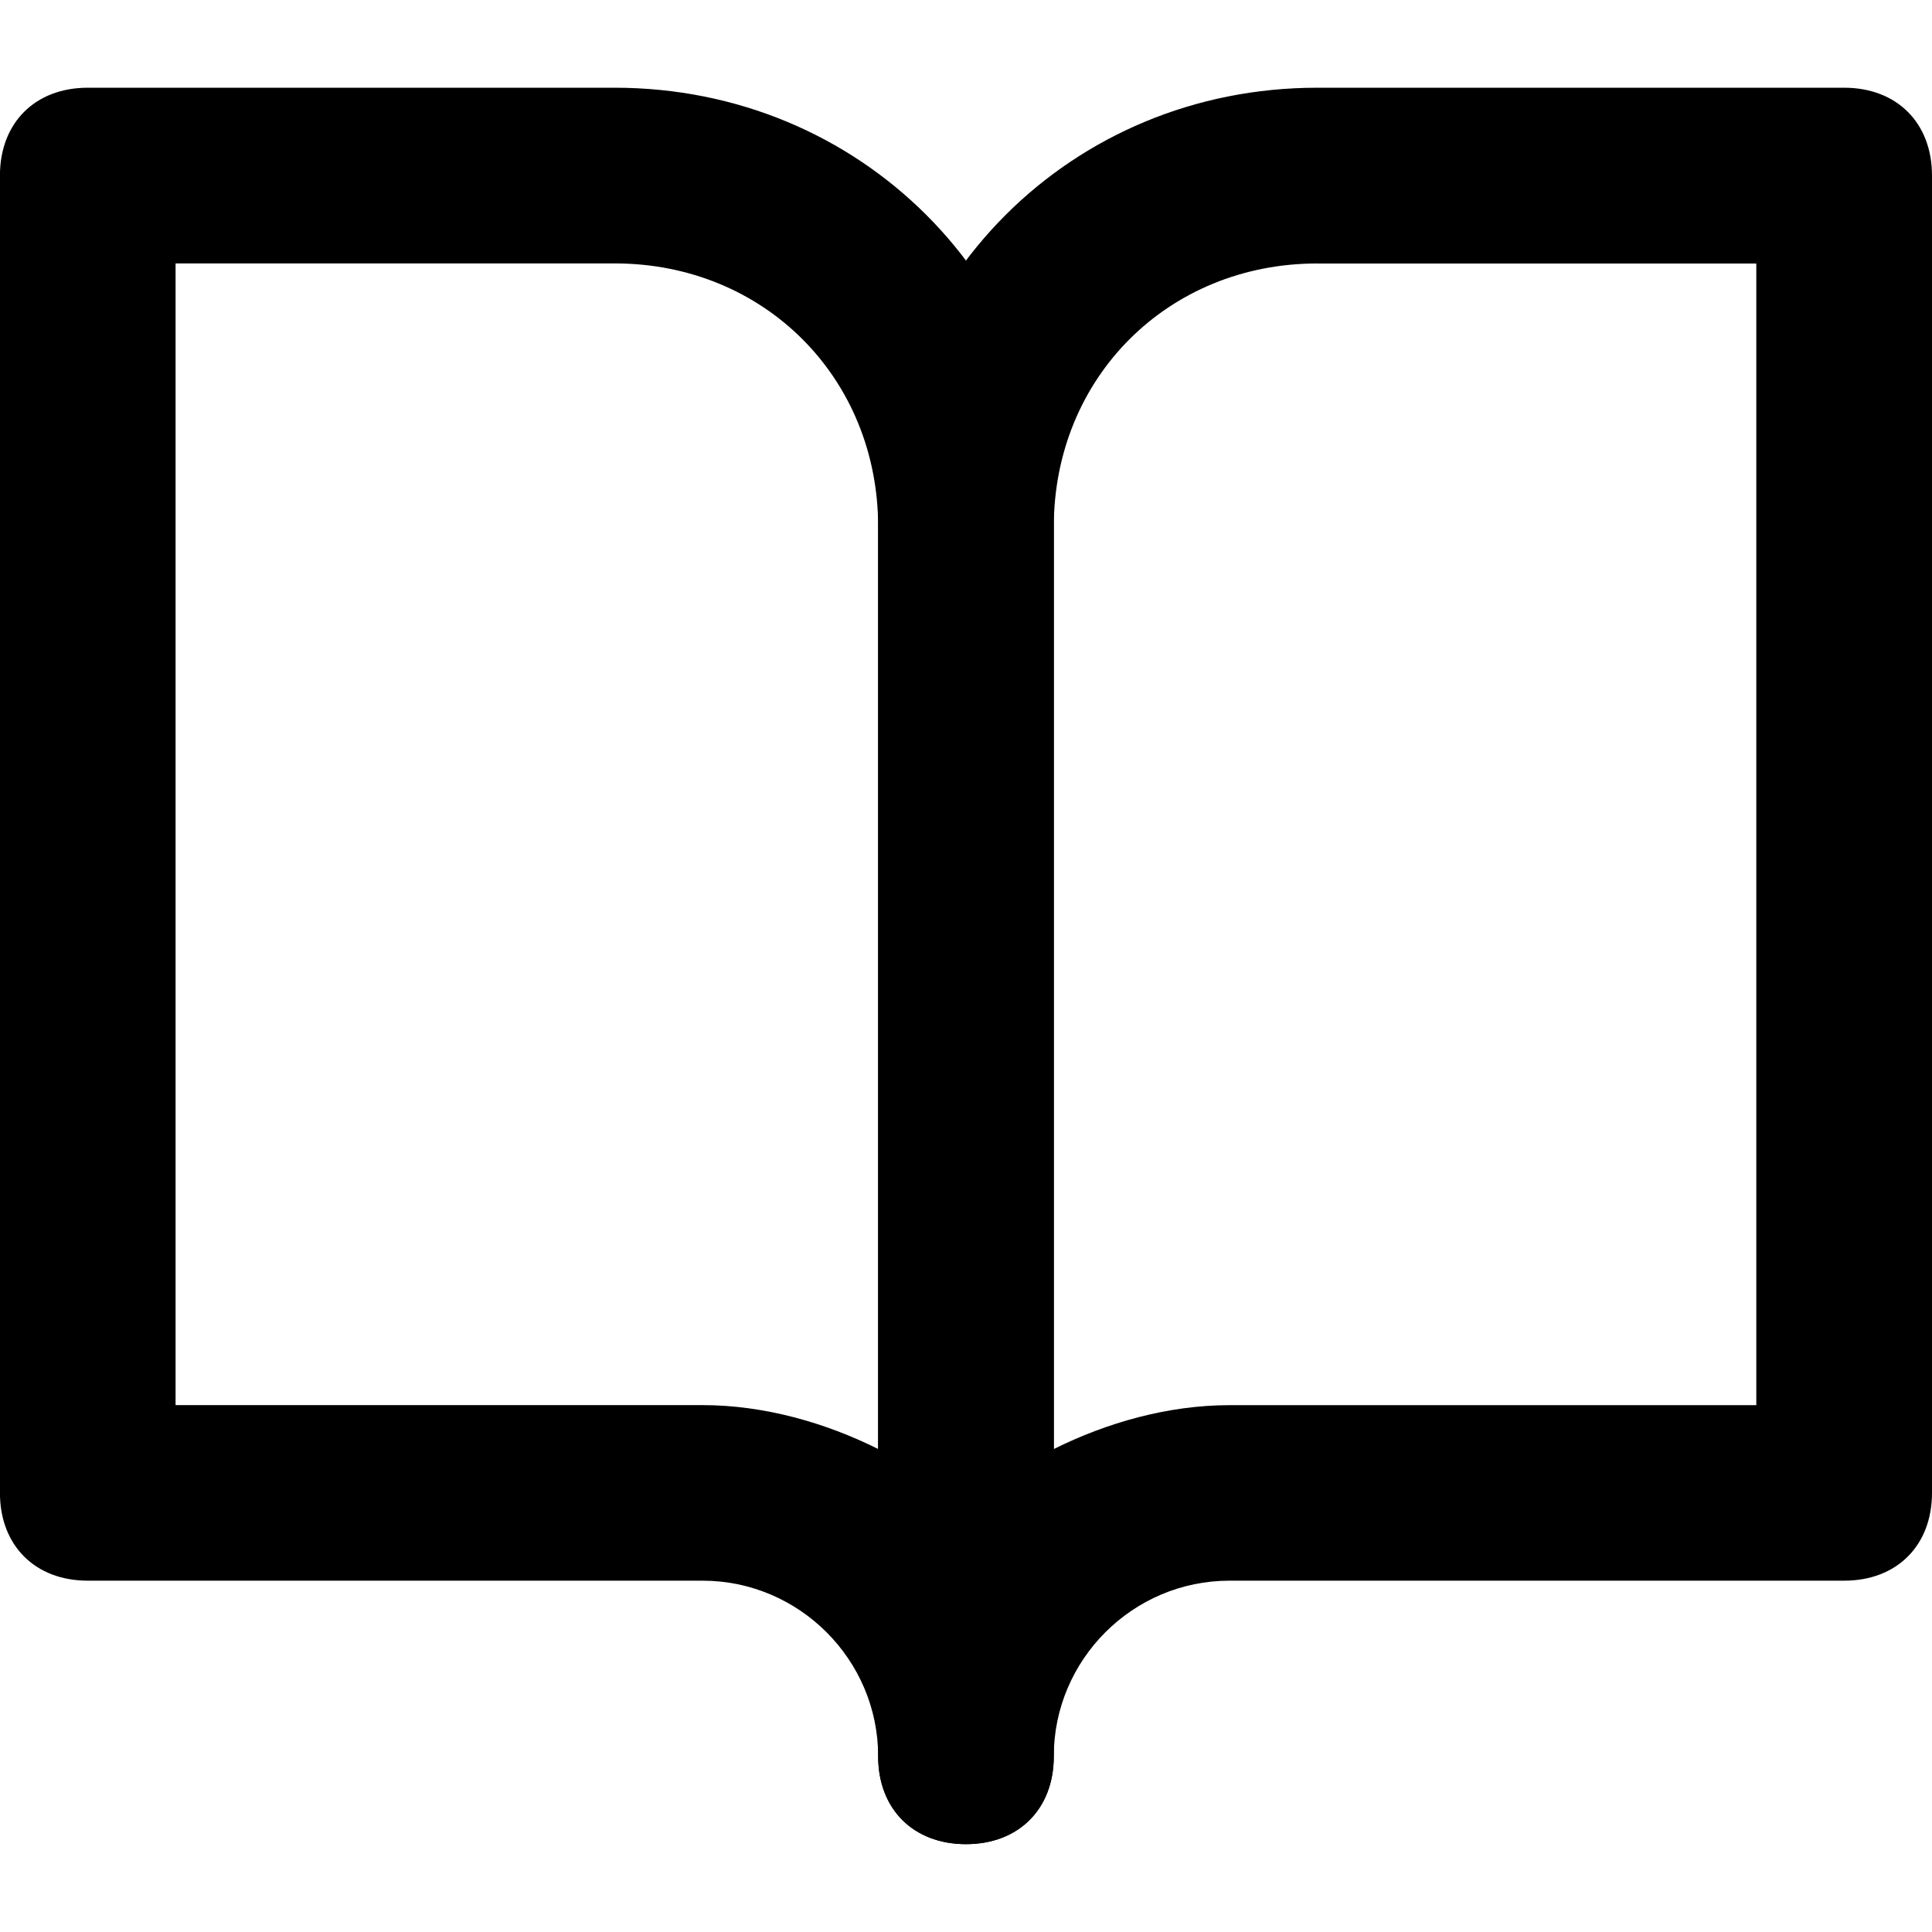 <svg  xmlns="http://www.w3.org/2000/svg" viewBox="0 0 32 32">
  <path d="M16 30.545c-0.873 0-1.455-0.582-1.455-1.455 0-1.6-1.309-2.909-2.909-2.909h-10.182c-0.873 0-1.455-0.582-1.455-1.455v-21.818c0-0.873 0.582-1.455 1.455-1.455h8.727c4.073 0 7.273 3.2 7.273 7.273v20.364c0 0.873-0.582 1.455-1.455 1.455zM2.909 23.273h8.727c1.018 0 2.036 0.291 2.909 0.727v-15.273c0-2.473-1.891-4.364-4.364-4.364h-7.273v18.909z"></path>
  <path d="M16 30.545c-0.873 0-1.455-0.582-1.455-1.455v-20.364c0-4.073 3.2-7.273 7.273-7.273h8.727c0.873 0 1.455 0.582 1.455 1.455v21.818c0 0.873-0.582 1.455-1.455 1.455h-10.182c-1.6 0-2.909 1.309-2.909 2.909 0 0.873-0.582 1.455-1.455 1.455zM21.818 4.364c-2.473 0-4.364 1.891-4.364 4.364v15.273c0.873-0.436 1.891-0.727 2.909-0.727h8.727v-18.909h-7.273z"></path>
  </svg>